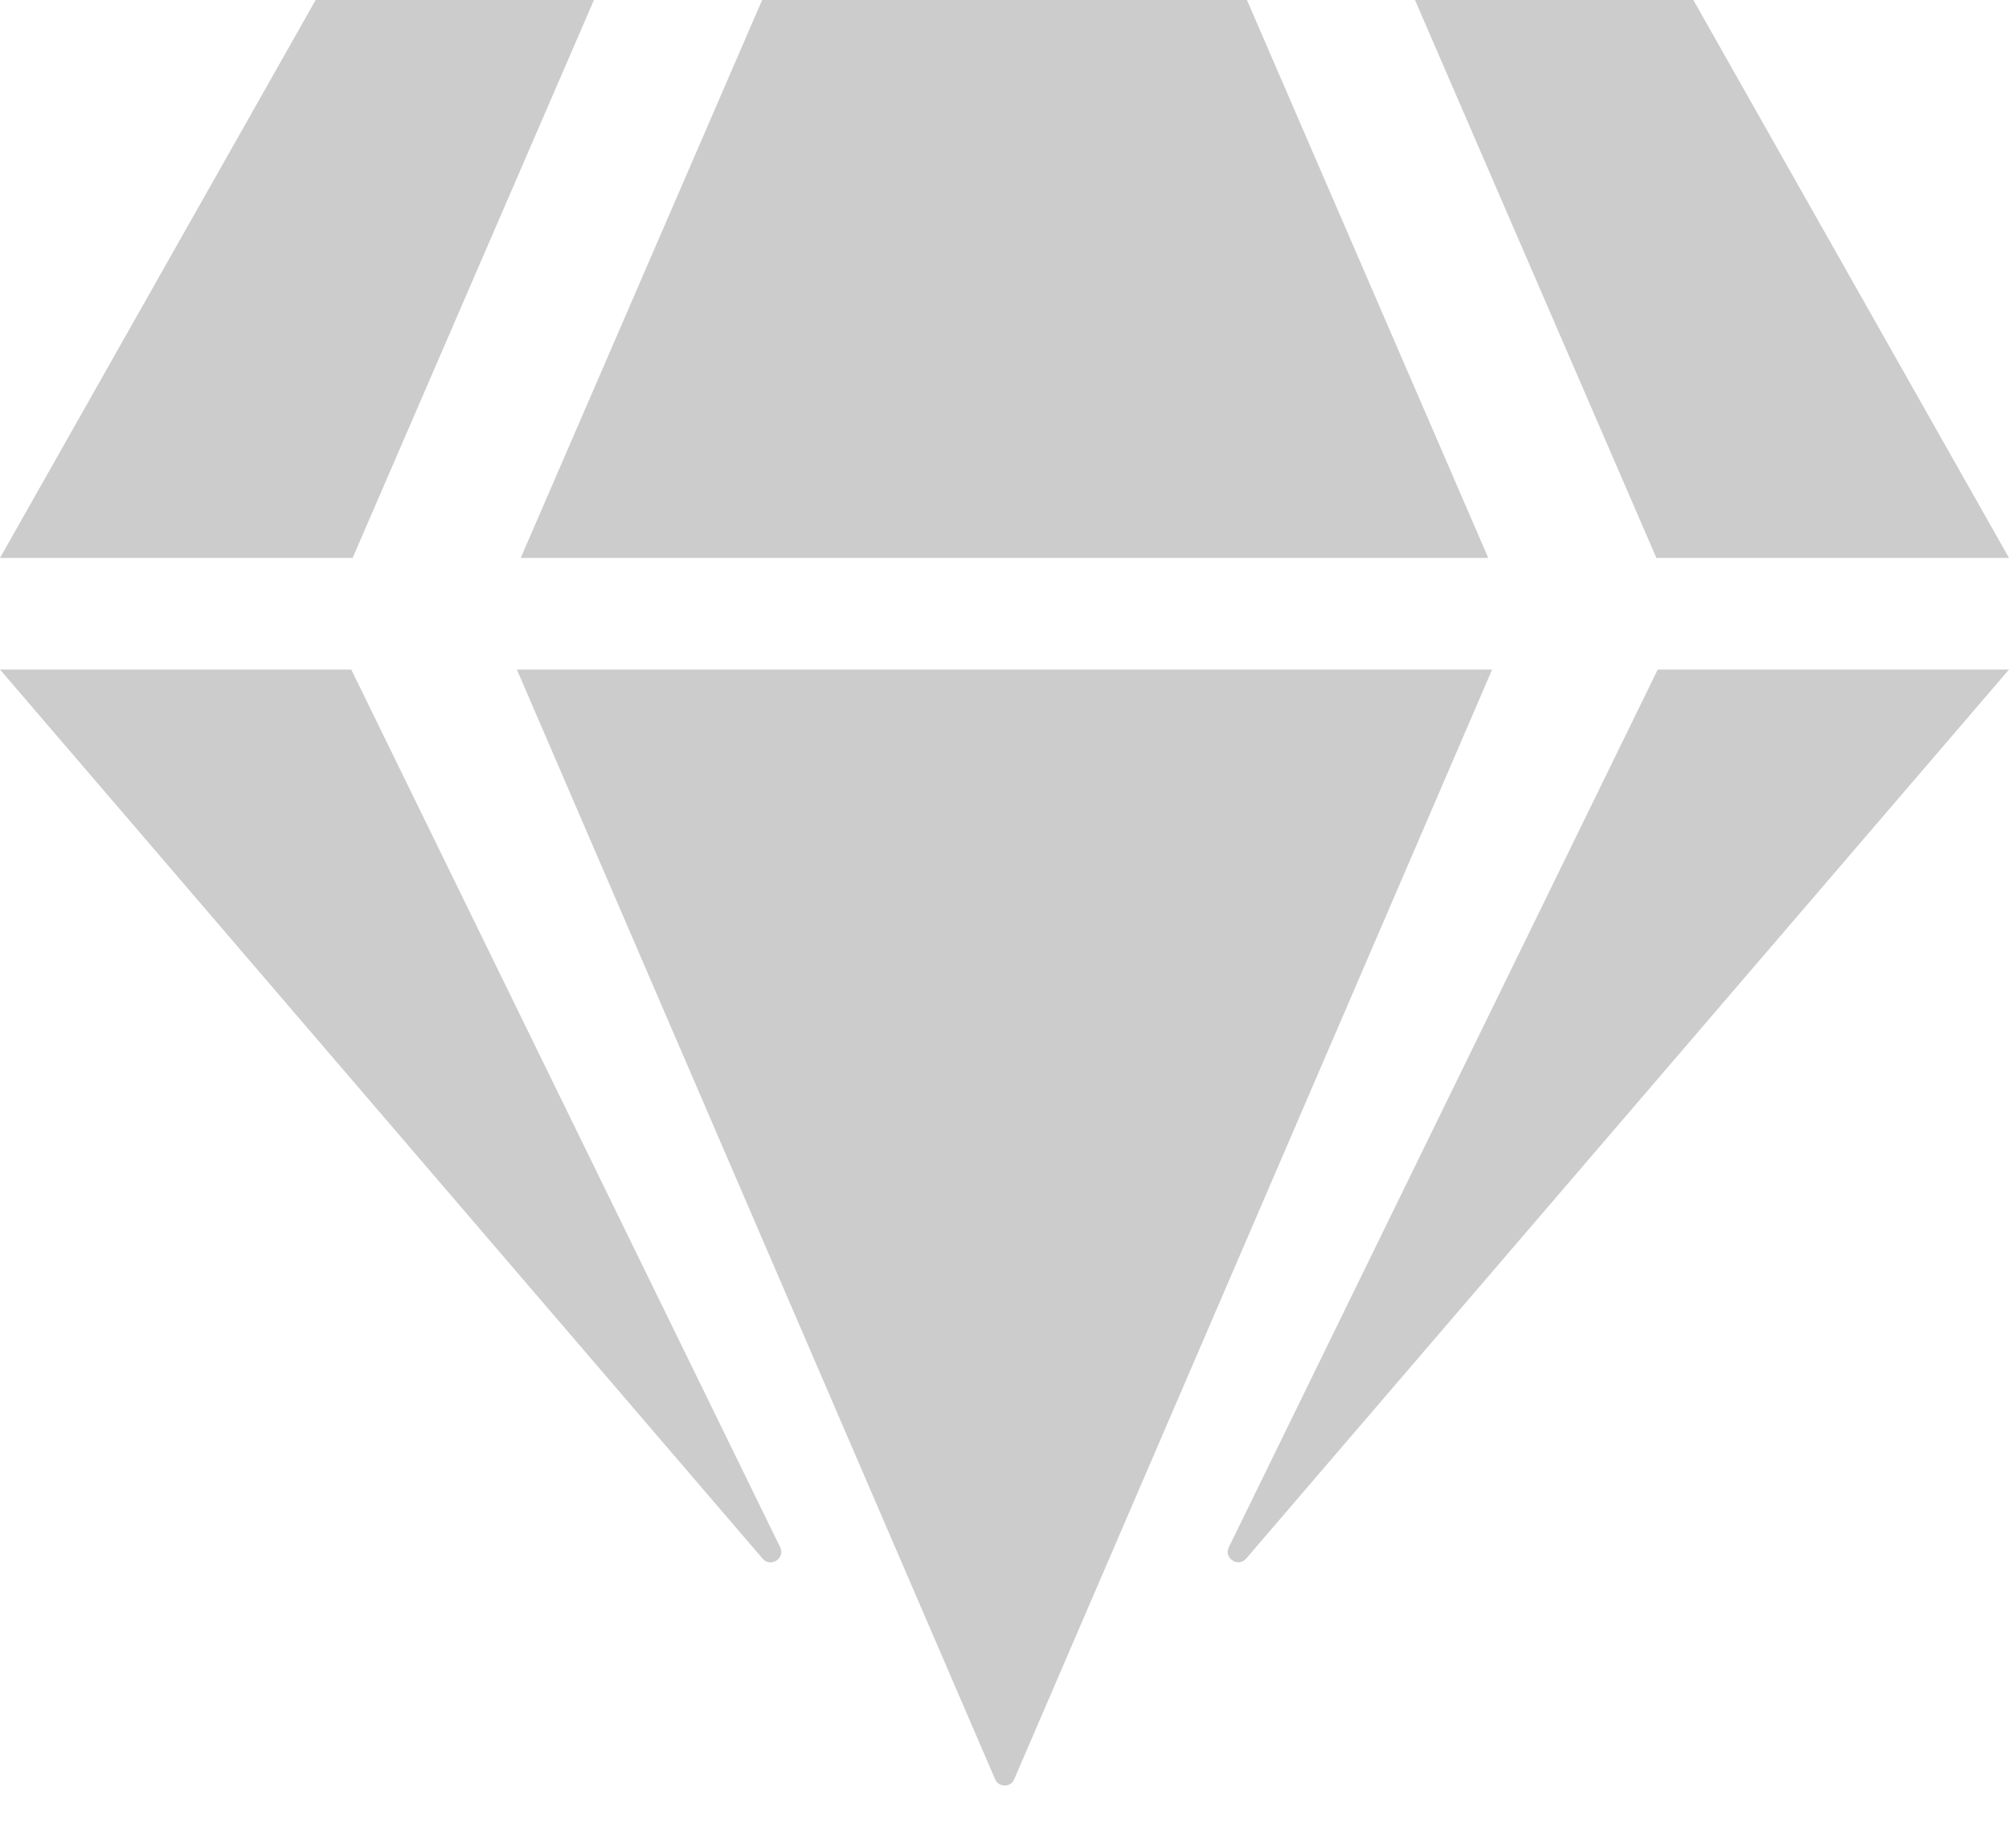 <svg width="25" height="23" viewBox="0 0 25 23" fill="none" xmlns="http://www.w3.org/2000/svg">
<path d="M21.072 0L25 6.944H20.612L17.608 0H21.072ZM15.517 0L18.52 6.944H6.48L9.484 0H15.517ZM3.928 0H7.391L4.388 6.944H0L3.928 0ZM0 8.333H4.371L9.709 19.258C9.774 19.392 9.592 19.514 9.492 19.401L0 8.333ZM6.432 8.333H18.568L12.621 22.144C12.578 22.248 12.426 22.248 12.383 22.144L6.432 8.333ZM15.291 19.258L20.629 8.333H25L15.508 19.397C15.408 19.514 15.226 19.392 15.291 19.258V19.258Z" fill="black" fill-opacity="0.2"/>
</svg>
